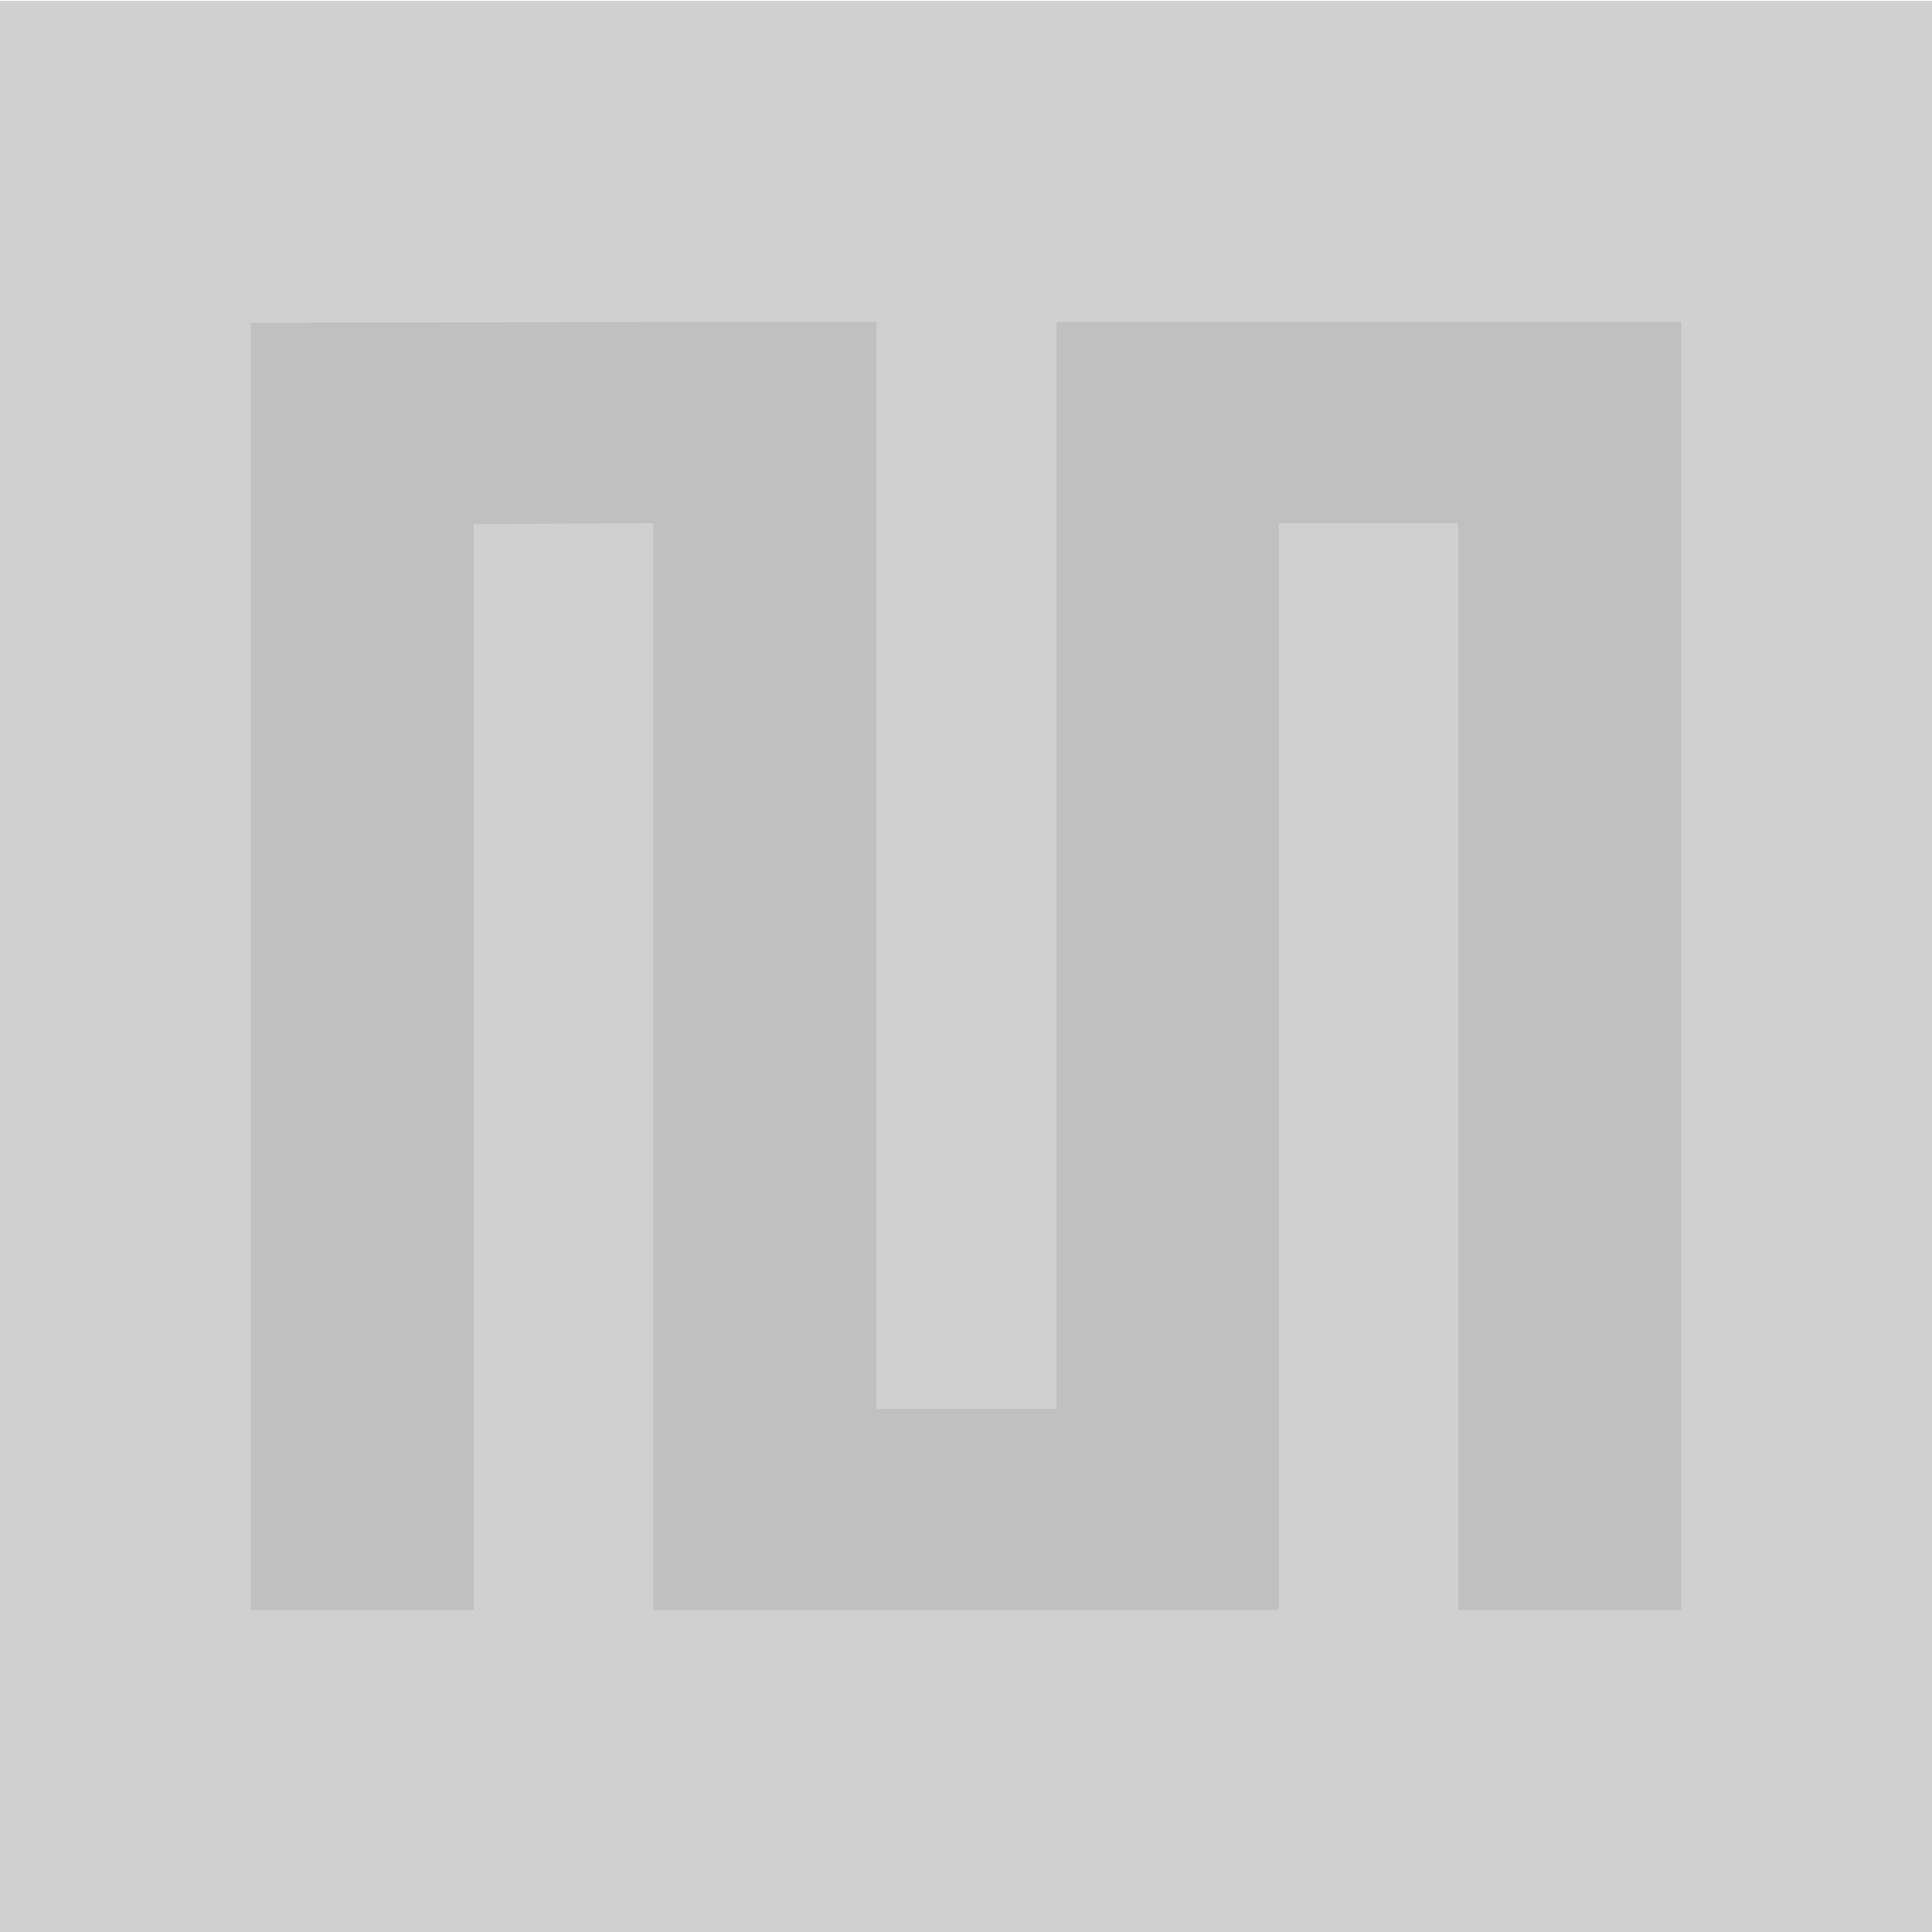 <svg xmlns="http://www.w3.org/2000/svg" viewBox="0 0 180 180"><defs><style>.cls-1{fill:#d0d0d0;}.cls-2{fill:silver;}</style></defs><title>thumb_magescule-1</title><g id="Layer_2" data-name="Layer 2"><rect class="cls-1" y="0.08" width="180" height="180"/></g><g id="Layer_1" data-name="Layer 1"><path class="cls-2" d="M156.64,150H135.86V48.75H119.14V150H60.86V48.75l-16.72.08V150H23.36V30.07L60.86,30H81.64V131.25h16.8V30h58.2Z"/></g></svg>